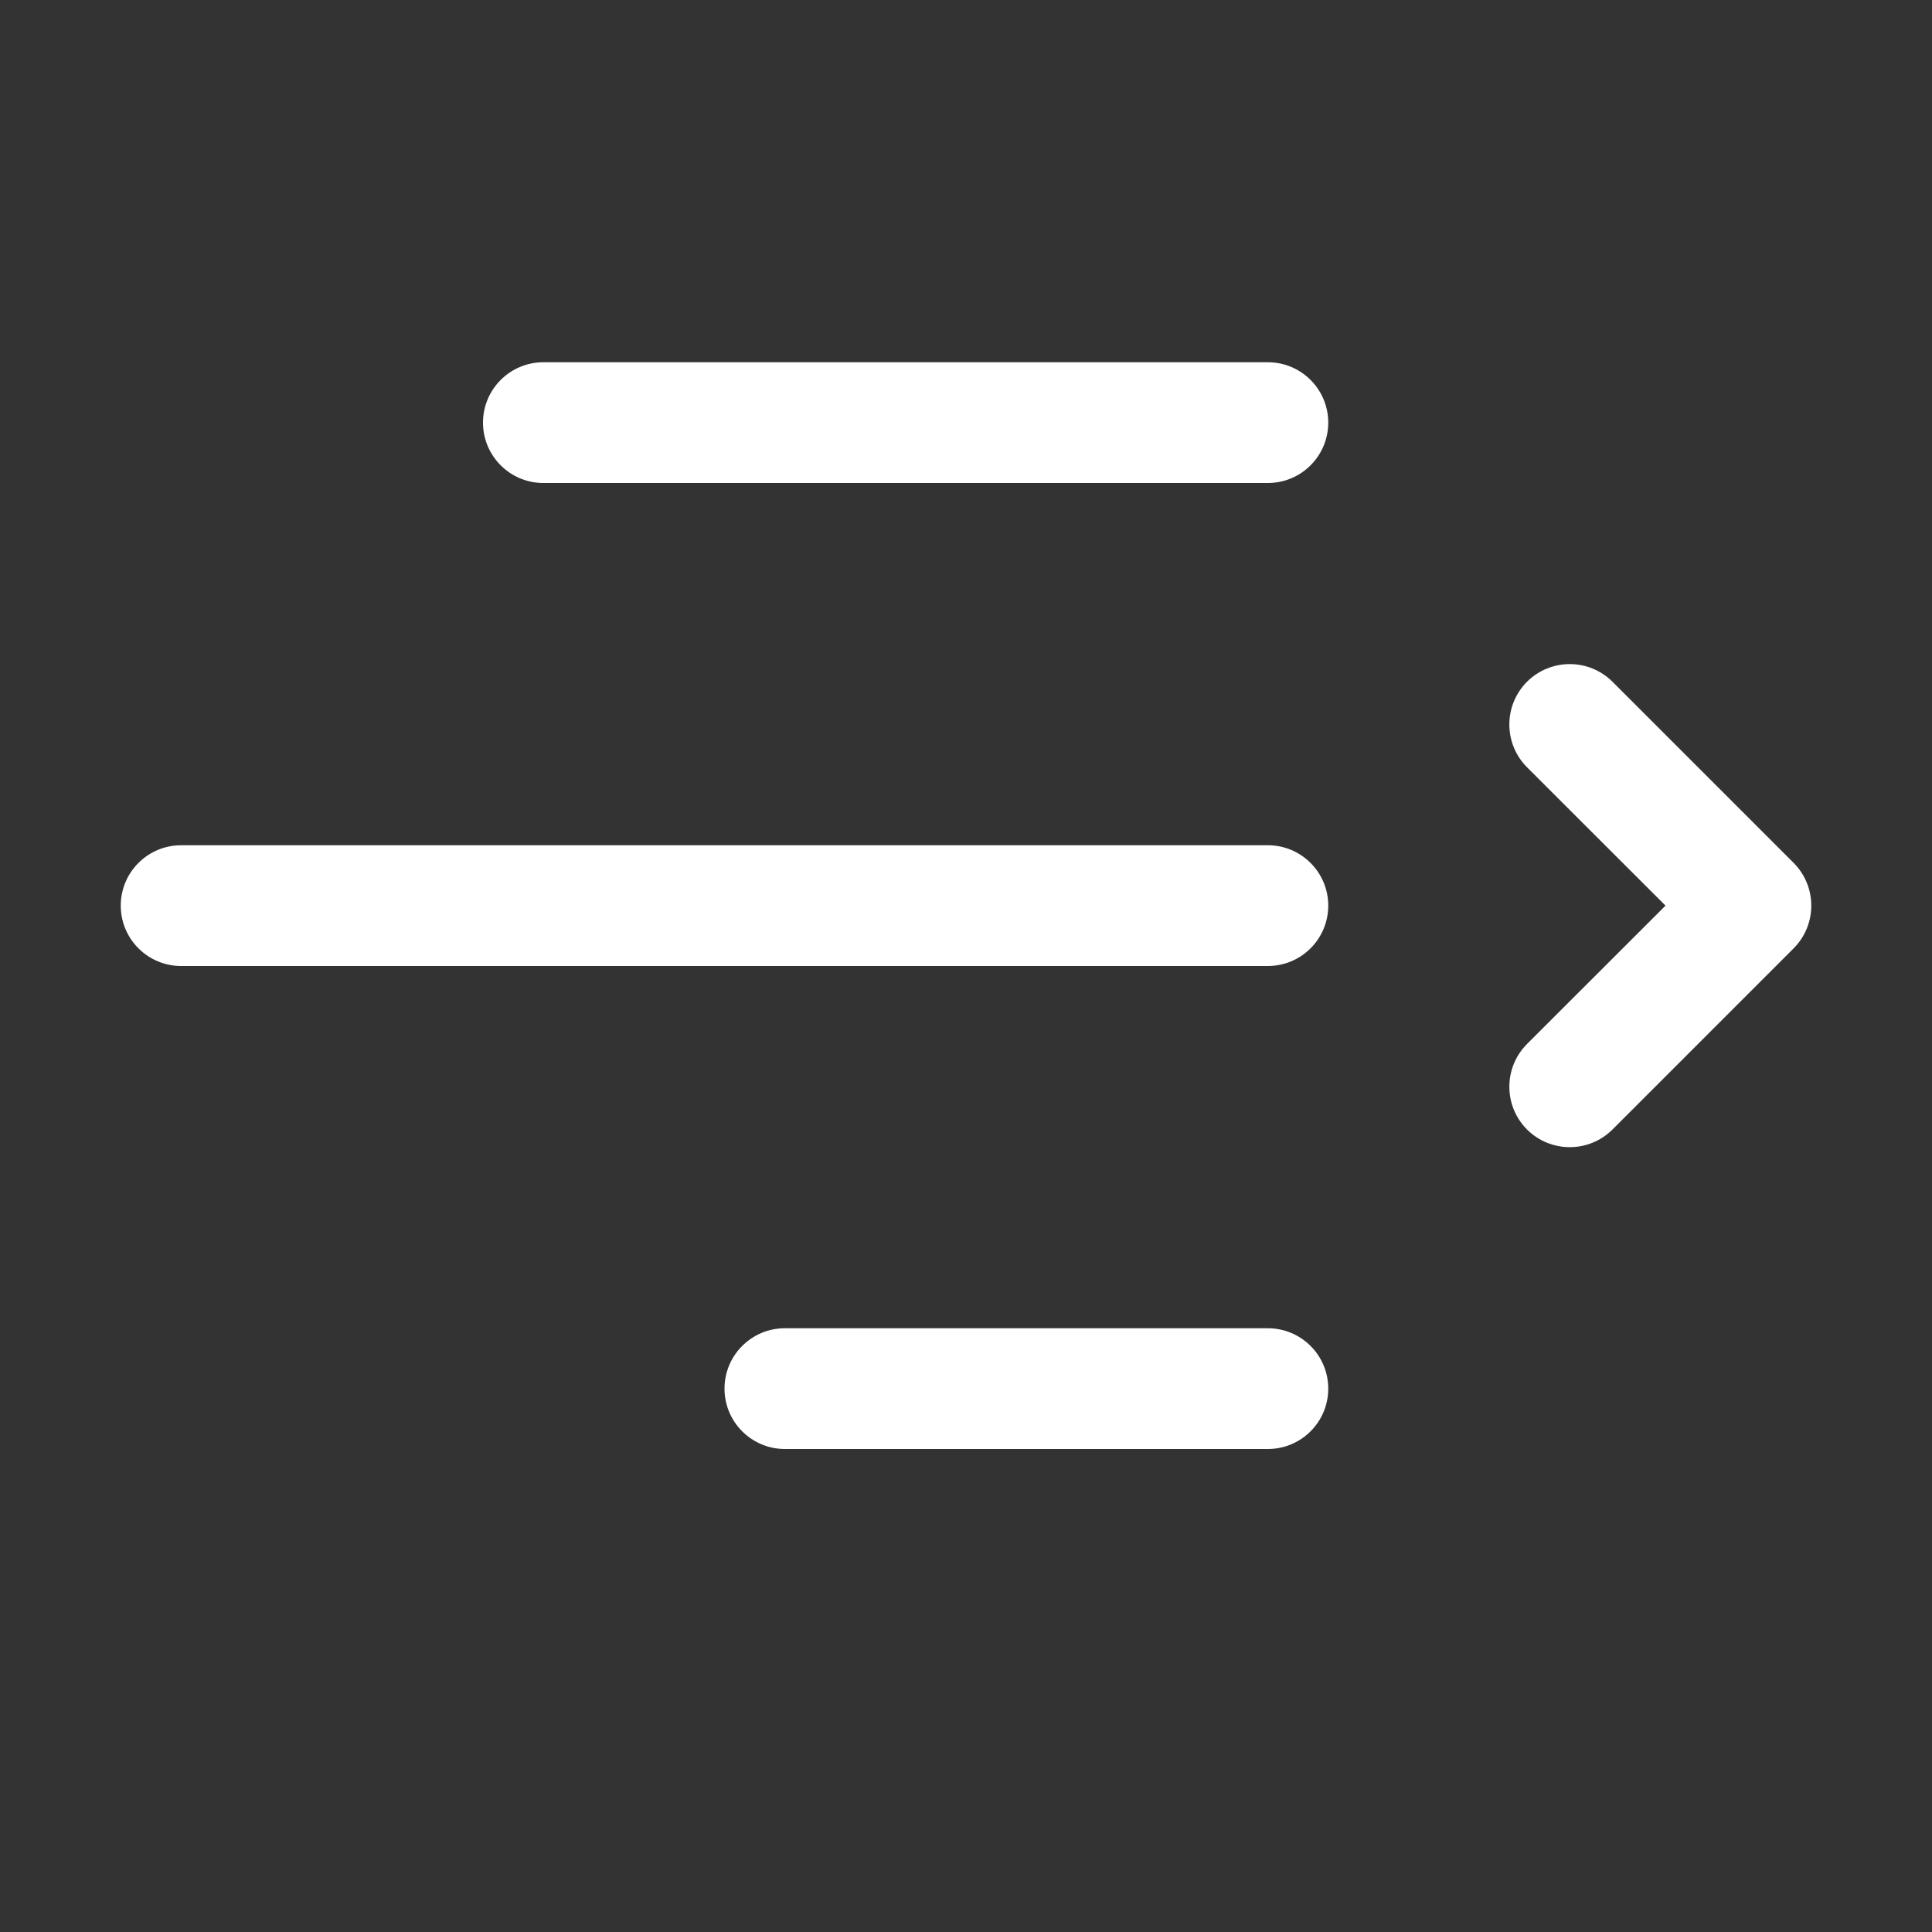<svg width="16" height="16" viewBox="0 0 16 16" fill="none" xmlns="http://www.w3.org/2000/svg">
<rect x="0" y="0" width="16" height="16" fill="#333333" stroke="none"/>
<path d="M4 3.5C4 3.224 4.224 3 4.5 3H10.5C10.776 3 11 3.224 11 3.5C11 3.776 10.776 4 10.5 4H4.5C4.224 4 4 3.776 4 3.5ZM12.646 5.646C12.842 5.451 13.158 5.451 13.354 5.646L14.854 7.146C15.049 7.342 15.049 7.658 14.854 7.854L13.354 9.354C13.158 9.549 12.842 9.549 12.646 9.354C12.451 9.158 12.451 8.842 12.646 8.646L13.793 7.5L12.646 6.354C12.451 6.158 12.451 5.842 12.646 5.646ZM1 7.5C1 7.224 1.224 7 1.5 7H10.5C10.776 7 11 7.224 11 7.5C11 7.776 10.776 8 10.5 8H1.5C1.224 8 1 7.776 1 7.5ZM6 11.5C6 11.224 6.224 11 6.5 11H10.5C10.776 11 11 11.224 11 11.5C11 11.776 10.776 12 10.5 12H6.5C6.224 12 6 11.776 6 11.5Z" fill="#ffffff"/>
</svg>
